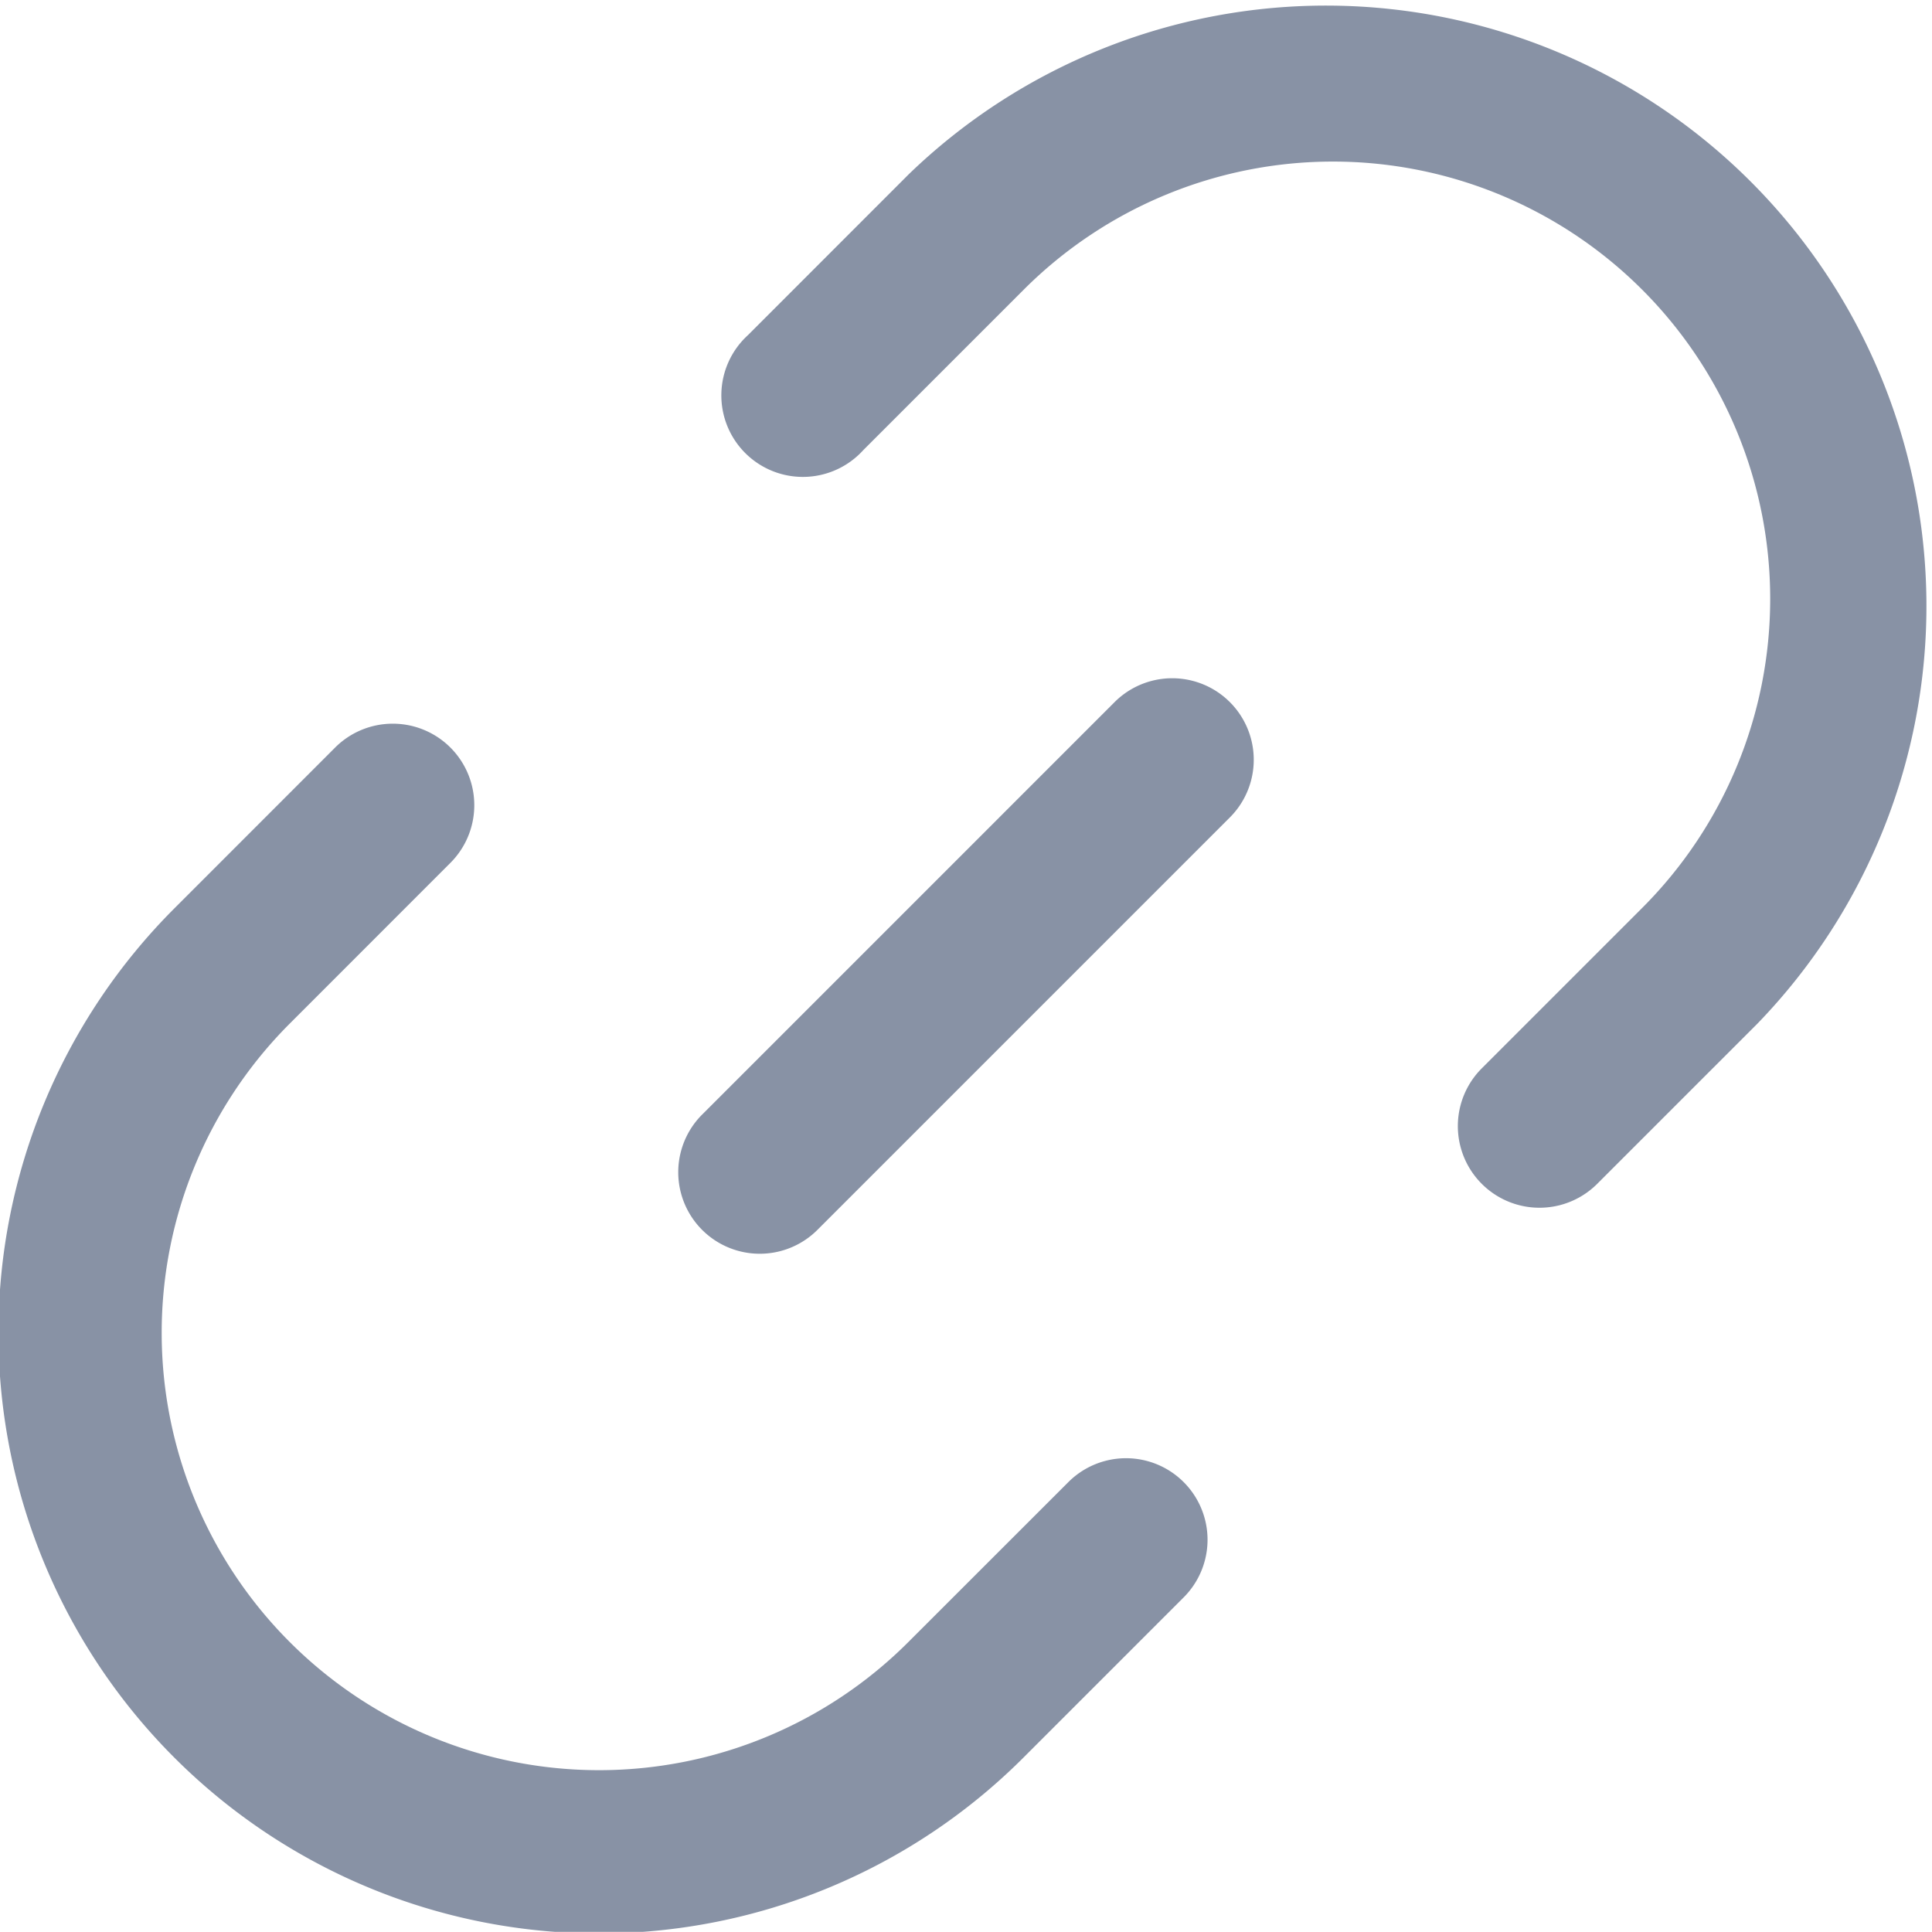 <svg xmlns="http://www.w3.org/2000/svg" width="28.721" height="28.719" viewBox="0 0 28.721 28.719"><defs><style>.a{fill:#8892a5;}</style></defs><g transform="translate(0 0)"><g transform="translate(0 10.763)"><g transform="translate(0)"><path class="a" d="M194.489,194.634l2.383-2.384a1.212,1.212,0,1,1,1.714,1.714l-2.383,2.384a6.5,6.5,0,1,0,9.195,9.195l2.384-2.383a1.212,1.212,0,0,1,1.714,1.714l-2.389,2.389a8.926,8.926,0,0,1-12.618-12.629Z" transform="translate(-191.895 -191.895)"/></g></g><g transform="translate(10.765 0)"><path class="a" d="M.355,5l2.389-2.39A8.926,8.926,0,0,1,15.362,15.235l-2.384,2.384A1.212,1.212,0,0,1,11.264,15.9l2.384-2.384A6.5,6.5,0,0,0,4.453,4.326L2.069,6.71A1.212,1.212,0,1,1,.355,5Z" transform="translate(0 -0.019)"/></g><g transform="translate(10.078 10.077)"><g transform="translate(0)"><path class="a" d="M180.007,186.157l6.141-6.141a1.212,1.212,0,0,1,1.714,1.714l-6.141,6.141a1.212,1.212,0,0,1-1.714-1.714Z" transform="translate(-179.652 -179.66)"/></g></g></g></svg>